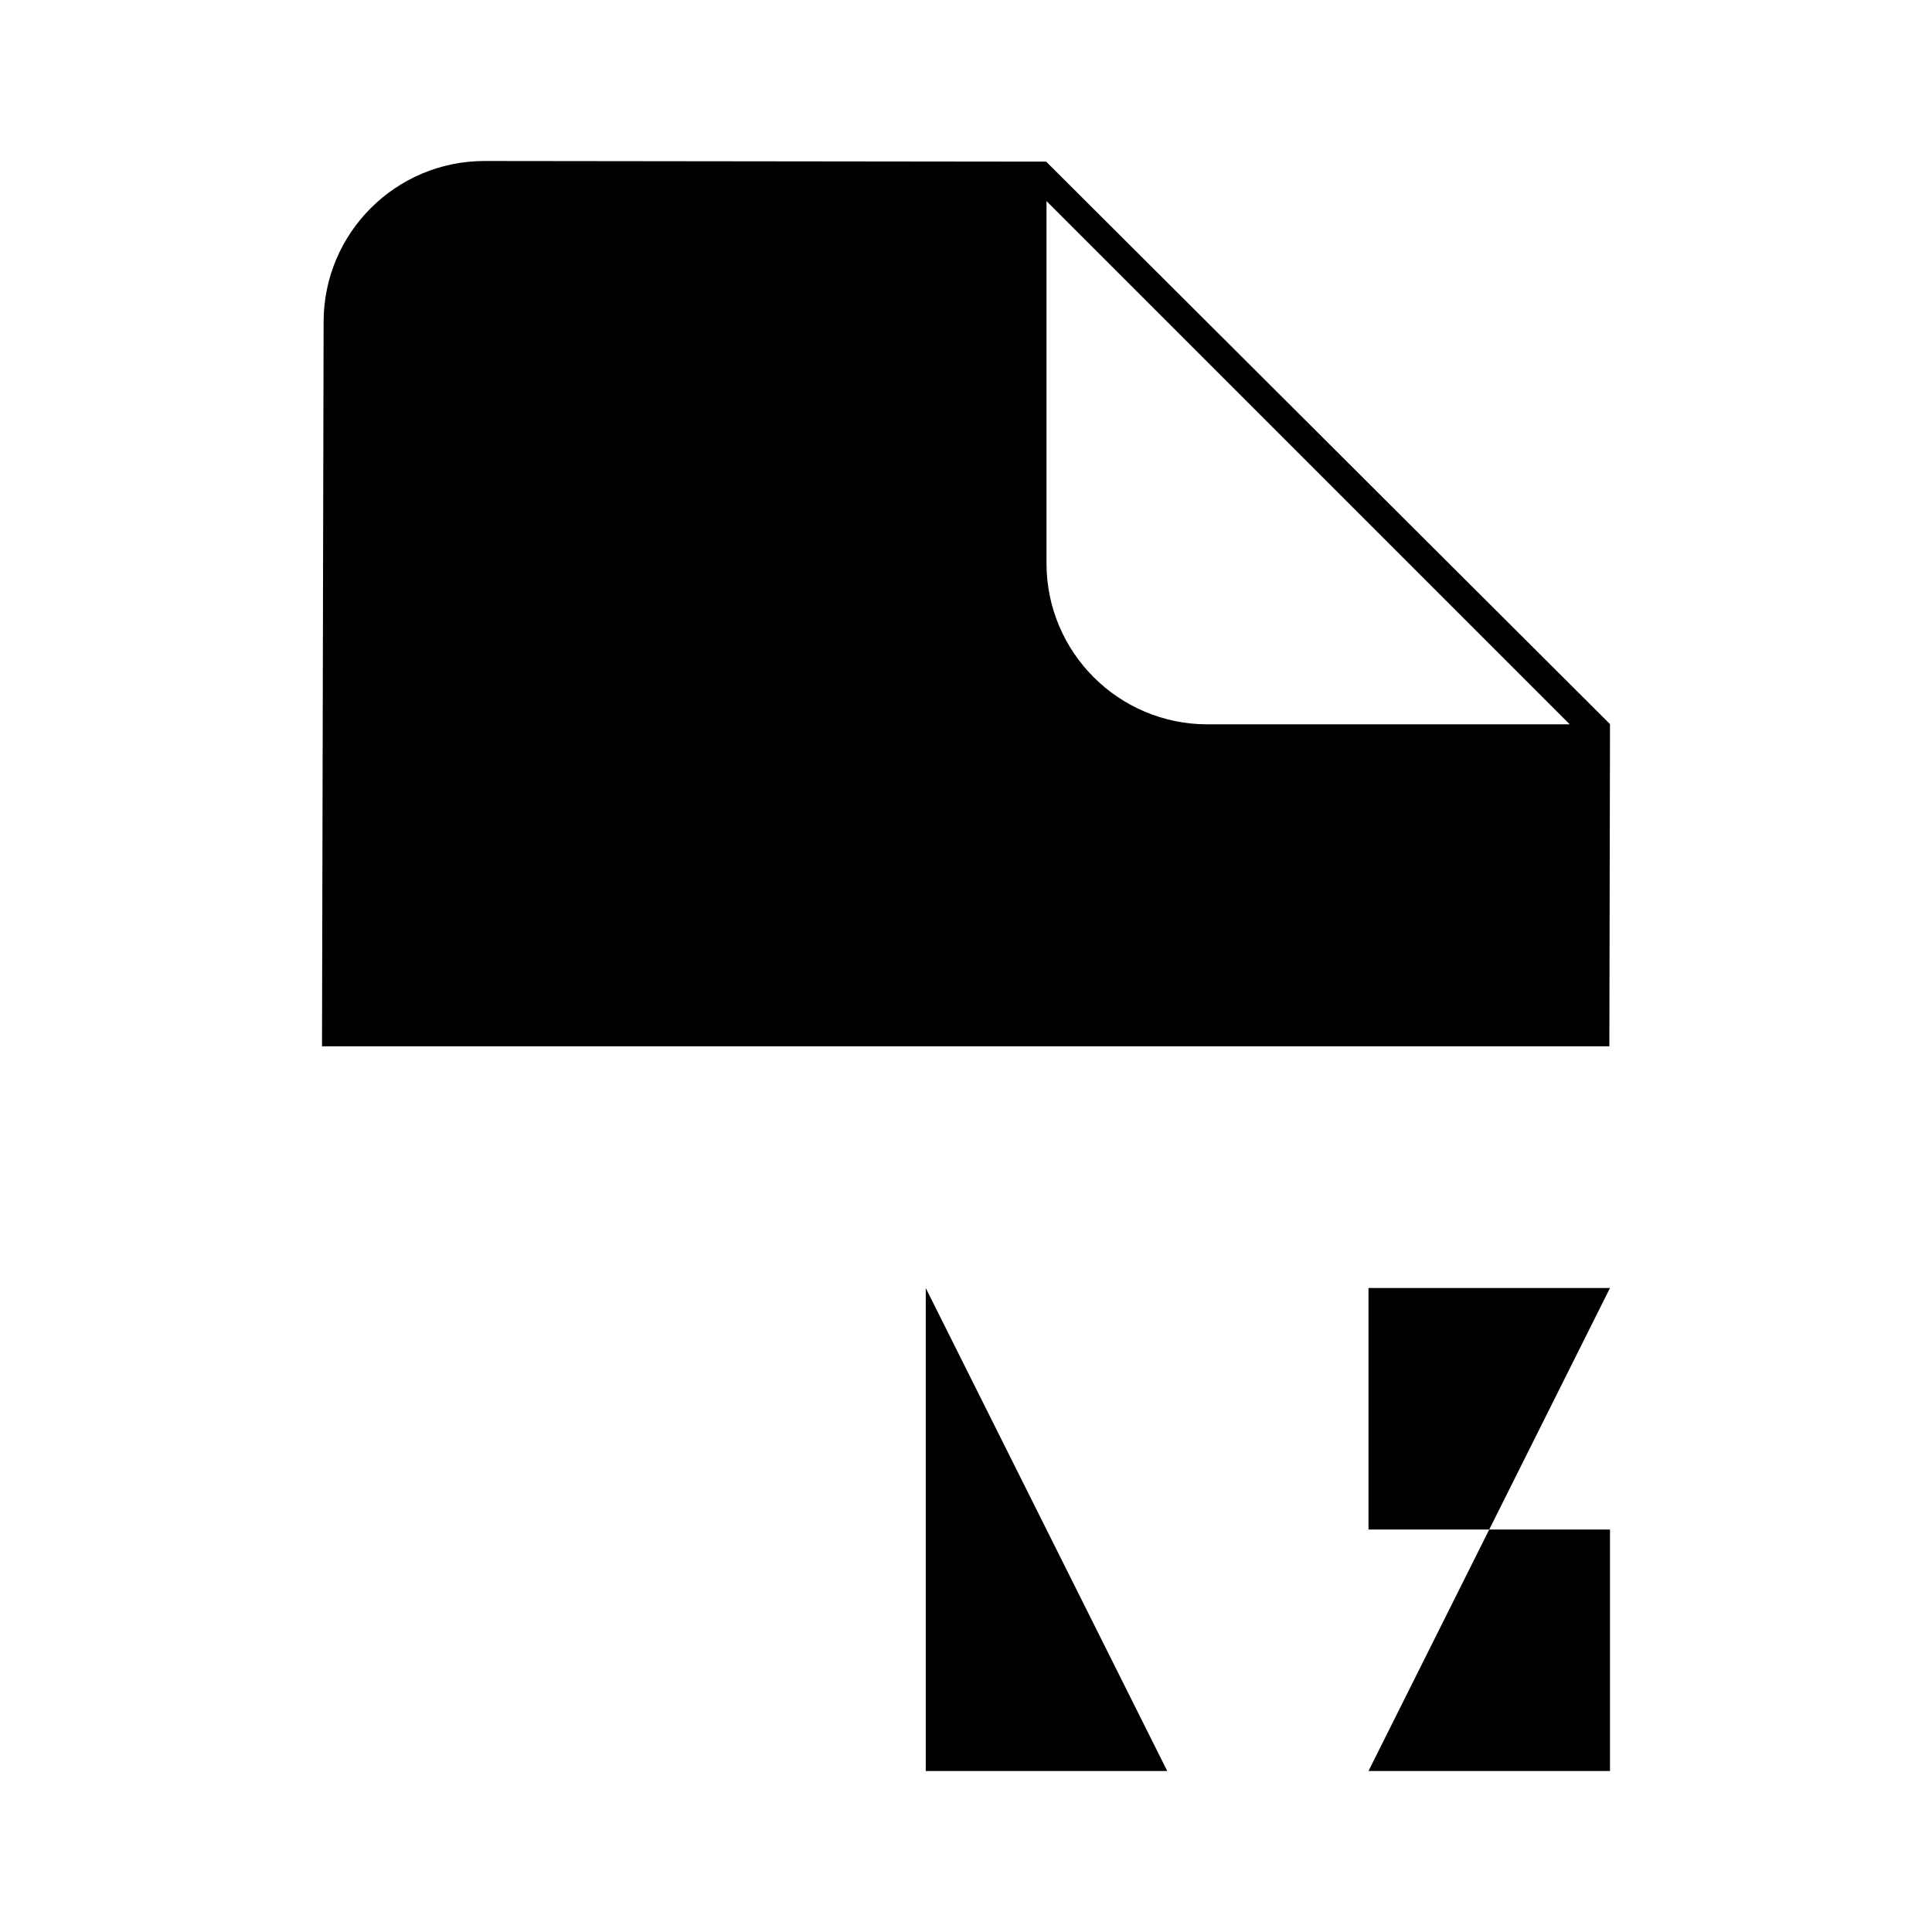 <svg viewBox="0 0 24 24" xmlns="http://www.w3.org/2000/svg"><path d="M20 16H17V19H20V22H17M4 16L6 19M6 19L8 22M6 19L8 16M6 19L4 22M14.5 22H11.5V16"/><path d="M4 12.998L4.02 3.996C4.022 2.892 4.918 1.999 6.022 2L12.996 2.008L20 8.995L19.992 12.998M13 2.498V6.998C13 8.102 13.895 8.998 15 8.998H19.5"/></svg>